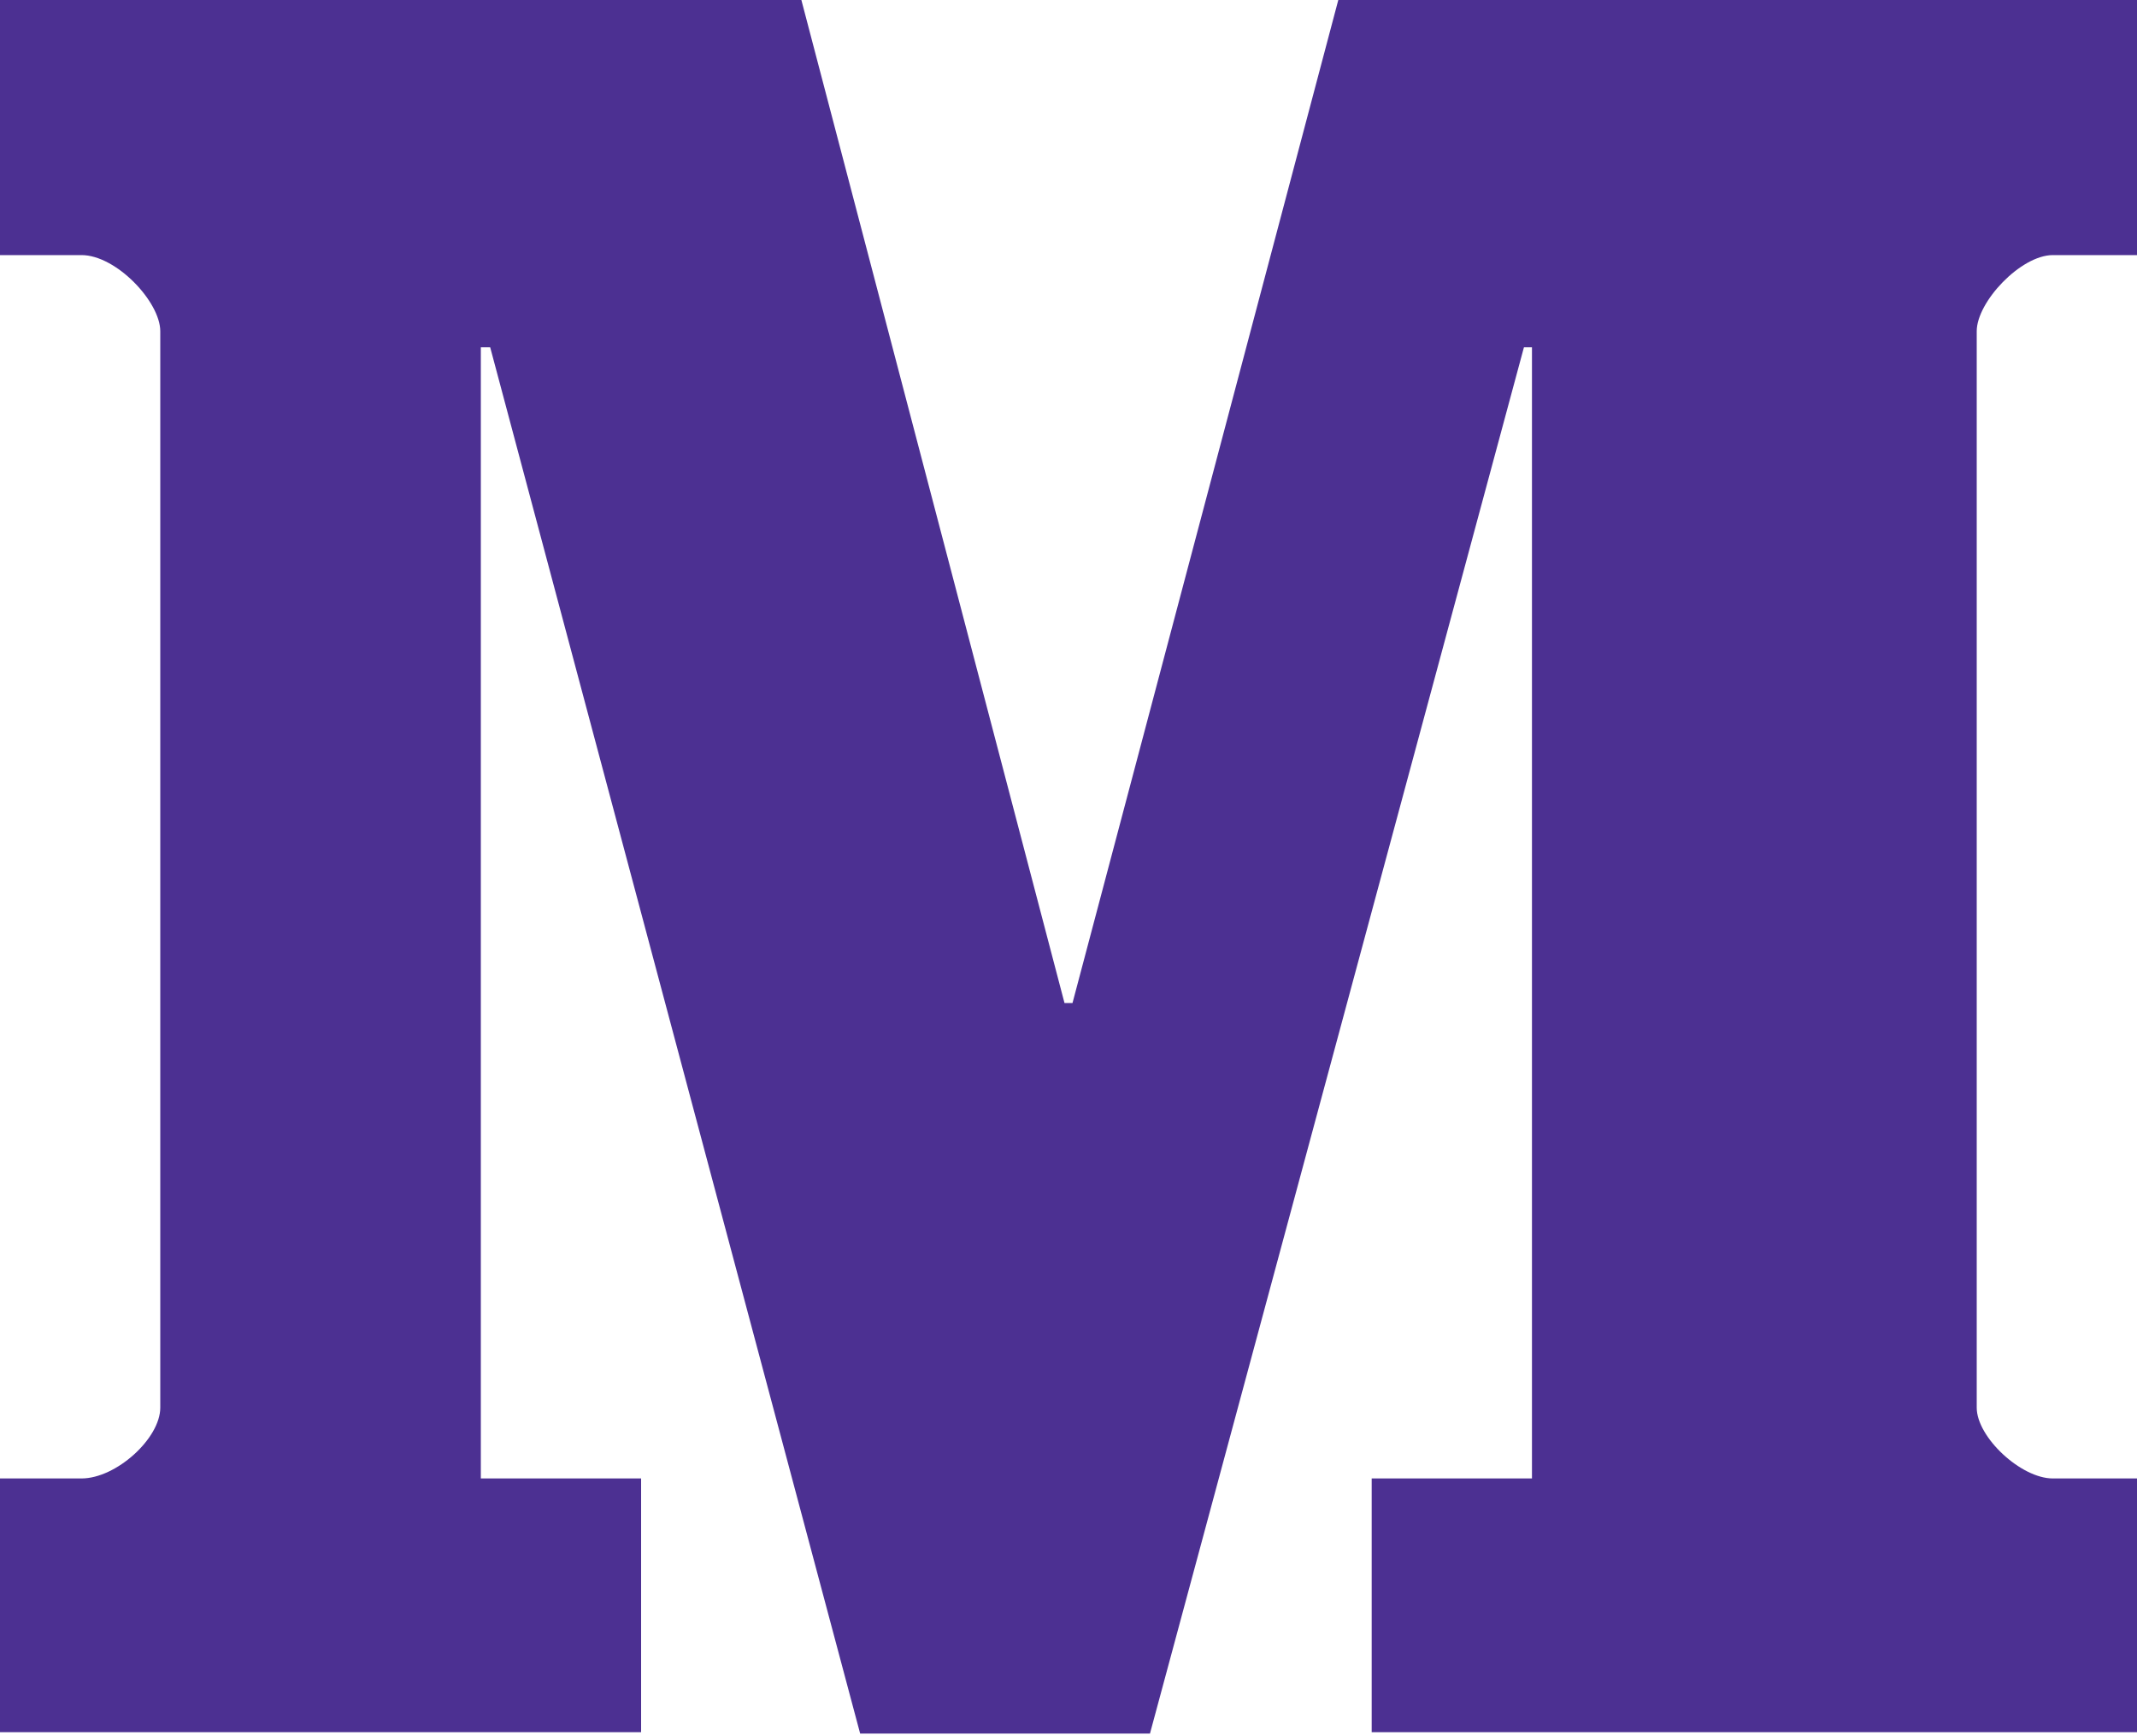 <svg xmlns="http://www.w3.org/2000/svg" xmlns:xlink="http://www.w3.org/1999/xlink" width="16" height="13" viewBox="0 0 16 13"><defs><path id="yta3a" d="M1185 47.91h-.63c-.24 0-.57.35-.57.57v8.06c0 .22.33.53.57.53h.63v1.9h-5.73v-1.9h1.2V48.6h-.06l-2.8 10.38h-2.17l-2.77-10.38h-.07v8.47h1.2v1.9h-4.8v-1.9h.61c.26 0 .59-.3.59-.53v-8.06c0-.22-.33-.57-.59-.57h-.61V46h6l1.97 7.51h.06l1.99-7.51h5.98v1.91"/></defs><g><g transform="translate(-1169 -46)"><use fill="#4c3092" xlink:href="#yta3a"/></g></g></svg>
